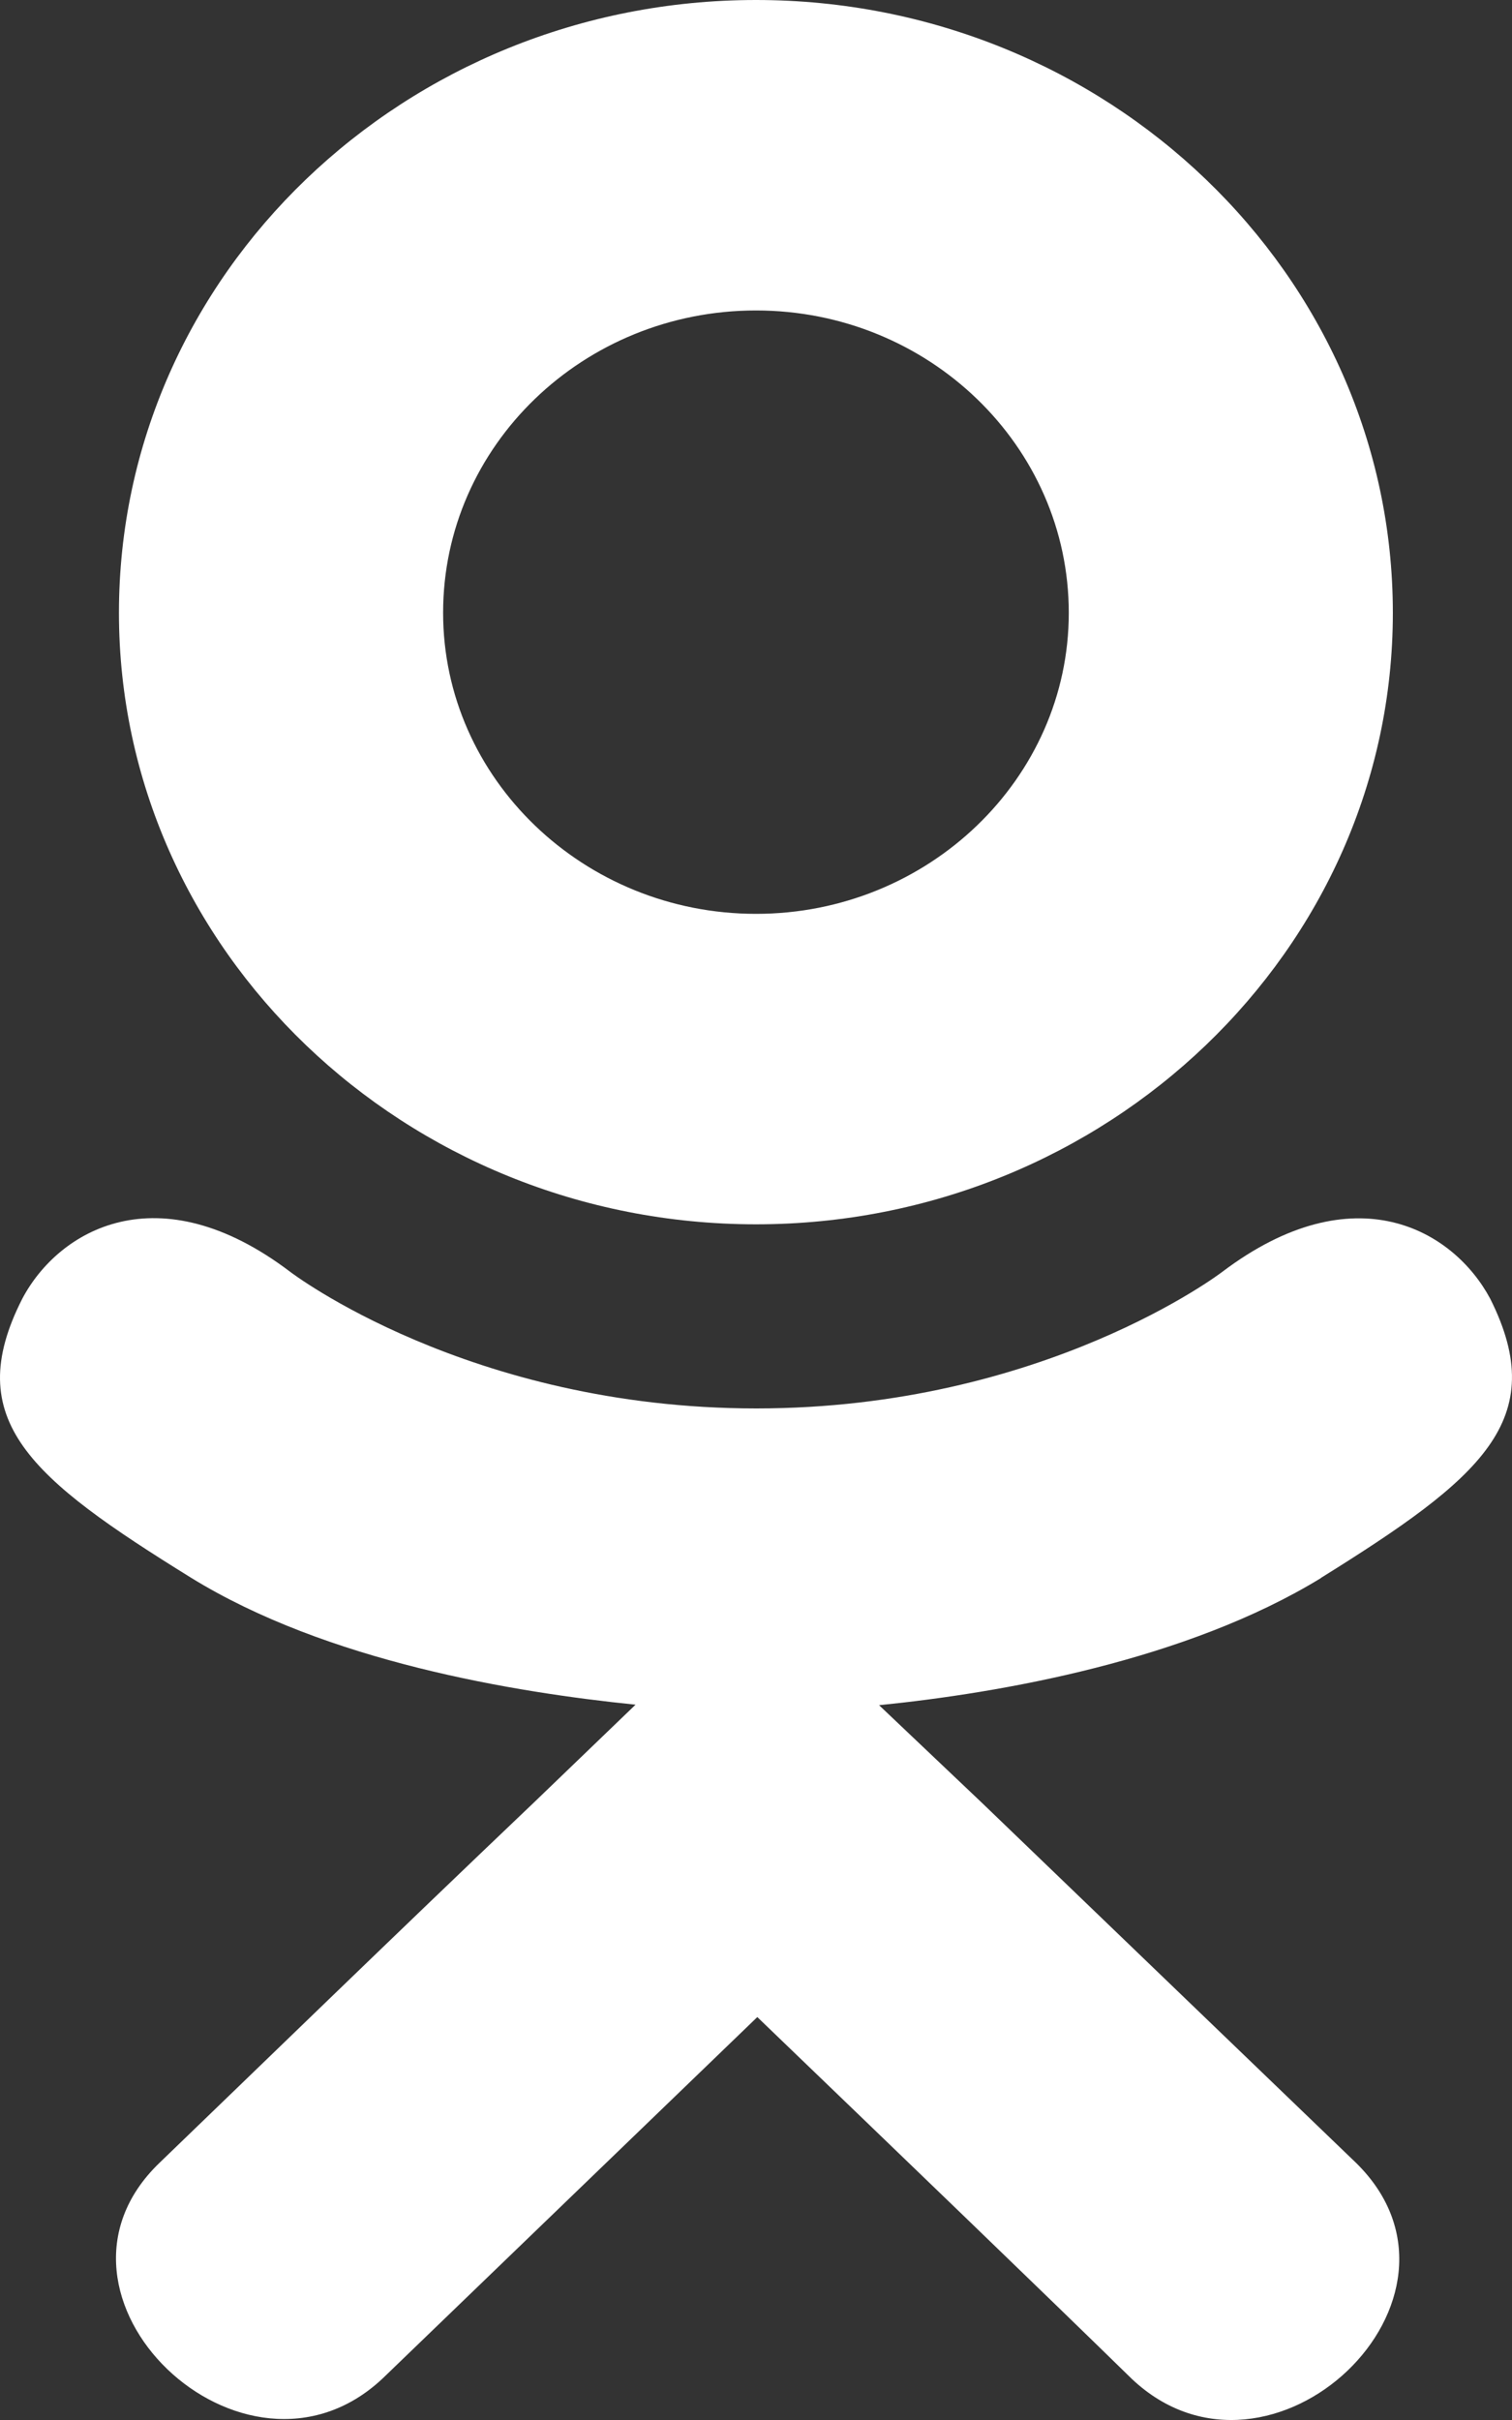 <svg width="15" height="24" viewBox="0 0 15 24" fill="none" xmlns="http://www.w3.org/2000/svg">
<rect x="0" y="0" width="15" height="24" fill="#333333" stroke="none"/>
<path d="M0.221 12.88C-0.392 14.085 0.304 14.661 1.892 15.645C3.242 16.479 5.107 16.784 6.305 16.906L5.301 17.872C3.878 19.227 2.528 20.539 1.584 21.448C0.21 22.765 2.422 24.878 3.795 23.589L7.513 20.004C8.936 21.373 10.3 22.685 11.23 23.594C12.604 24.888 14.815 22.793 13.456 21.453L9.739 17.877L8.721 16.911C9.934 16.789 11.771 16.466 13.105 15.65L13.104 15.649C14.692 14.66 15.388 14.085 14.784 12.88C14.419 12.197 13.435 11.624 12.125 12.614C12.125 12.614 10.356 13.968 7.503 13.968C4.648 13.968 2.88 12.614 2.88 12.614C1.57 11.62 0.582 12.197 0.221 12.88Z" fill="white"/>
<path d="M7.5 12.142C10.978 12.142 13.818 9.424 13.818 6.078C13.818 2.718 10.978 0 7.5 0C4.02 0 1.18 2.718 1.18 6.078C1.18 9.424 4.02 12.142 7.5 12.142ZM7.5 3.079C9.209 3.079 10.603 4.42 10.603 6.078C10.603 7.722 9.209 9.063 7.5 9.063C5.791 9.063 4.396 7.722 4.396 6.078C4.395 4.419 5.79 3.079 7.5 3.079Z" fill="white"/>
</svg>
